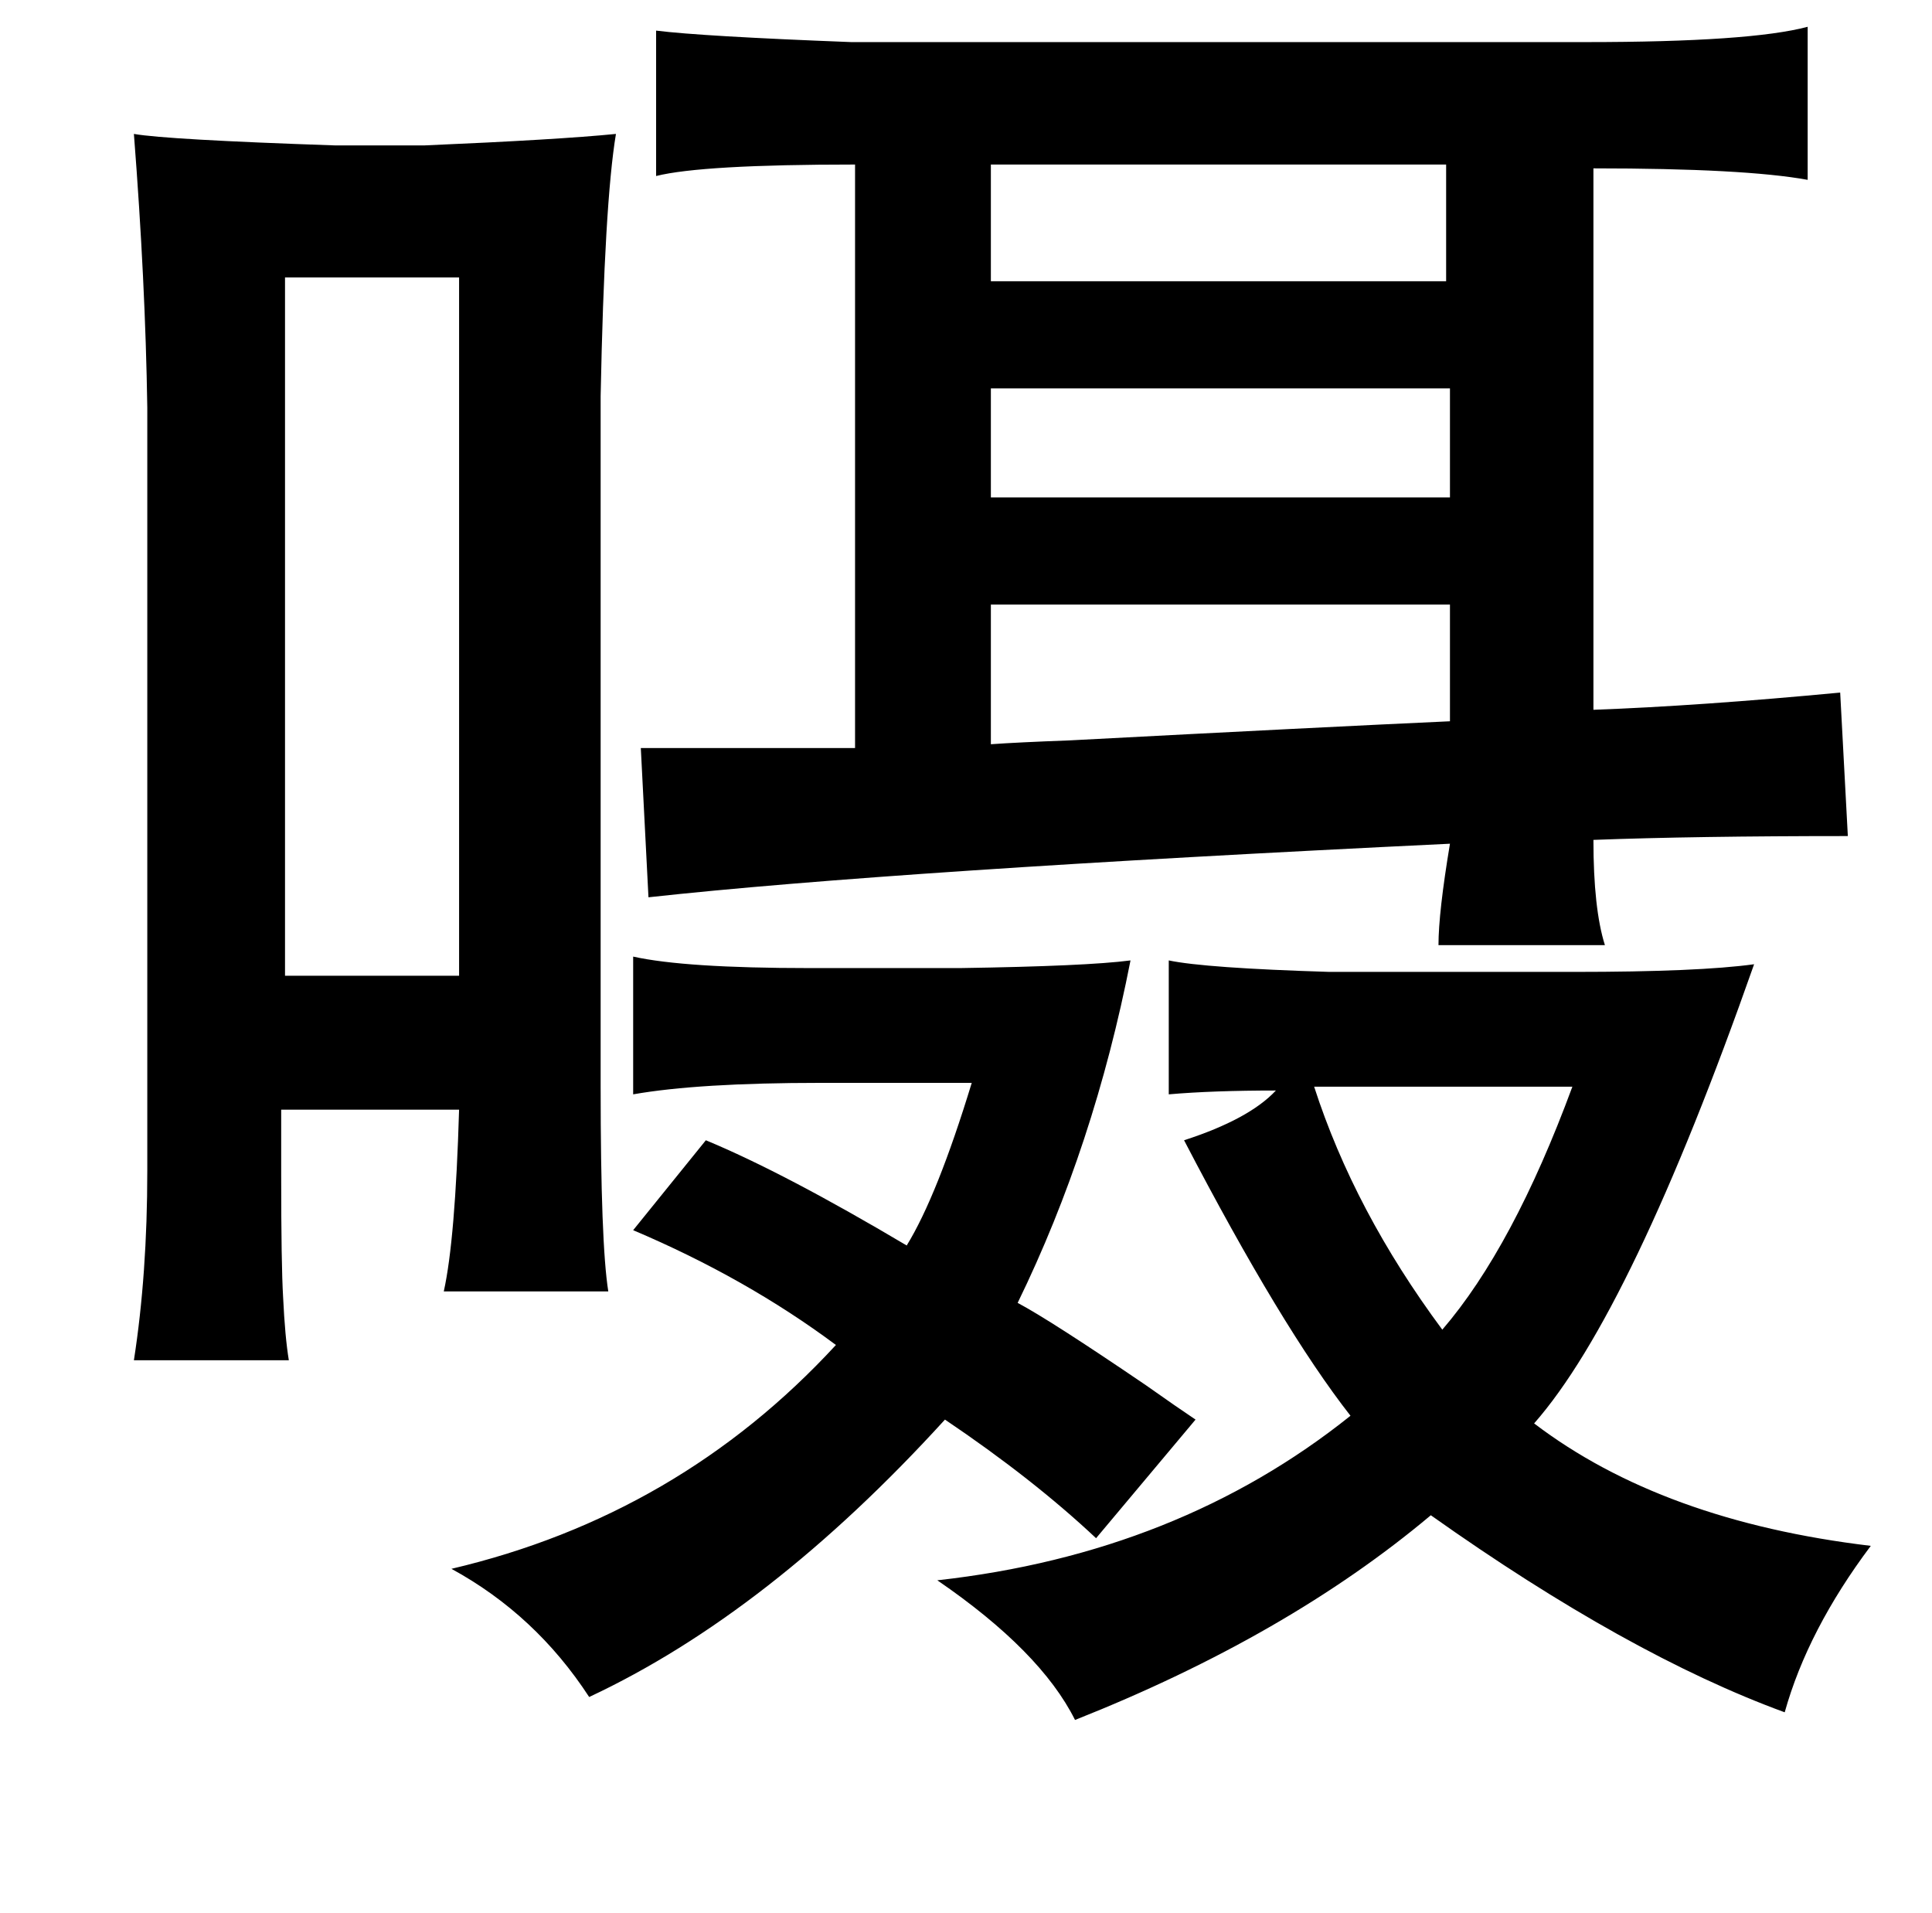 <?xml version="1.0" standalone="no"?>
<!DOCTYPE svg PUBLIC "-//W3C//DTD SVG 1.1//EN" "http://www.w3.org/Graphics/SVG/1.1/DTD/svg11.dtd" >
<svg xmlns="http://www.w3.org/2000/svg" xmlns:xlink="http://www.w3.org/1999/xlink" version="1.1" viewBox="-10 0 1010 1000">
   <path fill="currentColor"
d="M935 14v80q-33 -6 -112 -6v283q55 -2 129 -9l4 75q-80 0 -133 2q0 36 6 55h-87q0 -17 6 -53q-291 14 -419 28l-4 -78h112v-305q-80 0 -104 6v-76q24 3 102 6h384q86 0 116 -8zM508 389q14 -1 41 -2q133 -7 199 -10v-61h-240v73zM60 70q17 3 105 6h47q70 -3 100 -6
q-6 36 -8 137v361q0 82 4 107h-86q6 -27 8 -95h-93v35q0 46 1 63q1 21 3 33h-81q7 -45 7 -99v-399q-1 -66 -7 -143zM746 86h-238v61h238v-61zM230 145h-91v365h91v-365zM508 203v57h240v-57h-240zM321 500q27 6 92 6h79q66 -1 89 -4q-19 97 -59 179q17 9 67 43q17 12 26 18
l-52 62q-33 -31 -79 -62q-92 101 -186 145q-28 -43 -72 -67q119 -28 201 -117q-47 -35 -106 -60l38 -47q41 17 105 55q16 -26 34 -85h-79q-64 0 -98 6v-72zM601 502q19 4 84 6h128q65 0 94 -4q-64 182 -115 240q67 51 176 64q-33 44 -45 87q-82 -30 -185 -103
q-75 63 -186 107q-18 -36 -72 -73q126 -14 216 -86q-36 -46 -87 -144q34 -11 48 -26q-33 0 -56 2v-70zM677 568q21 65 67 127q37 -43 68 -127h-135z" />
</svg>
